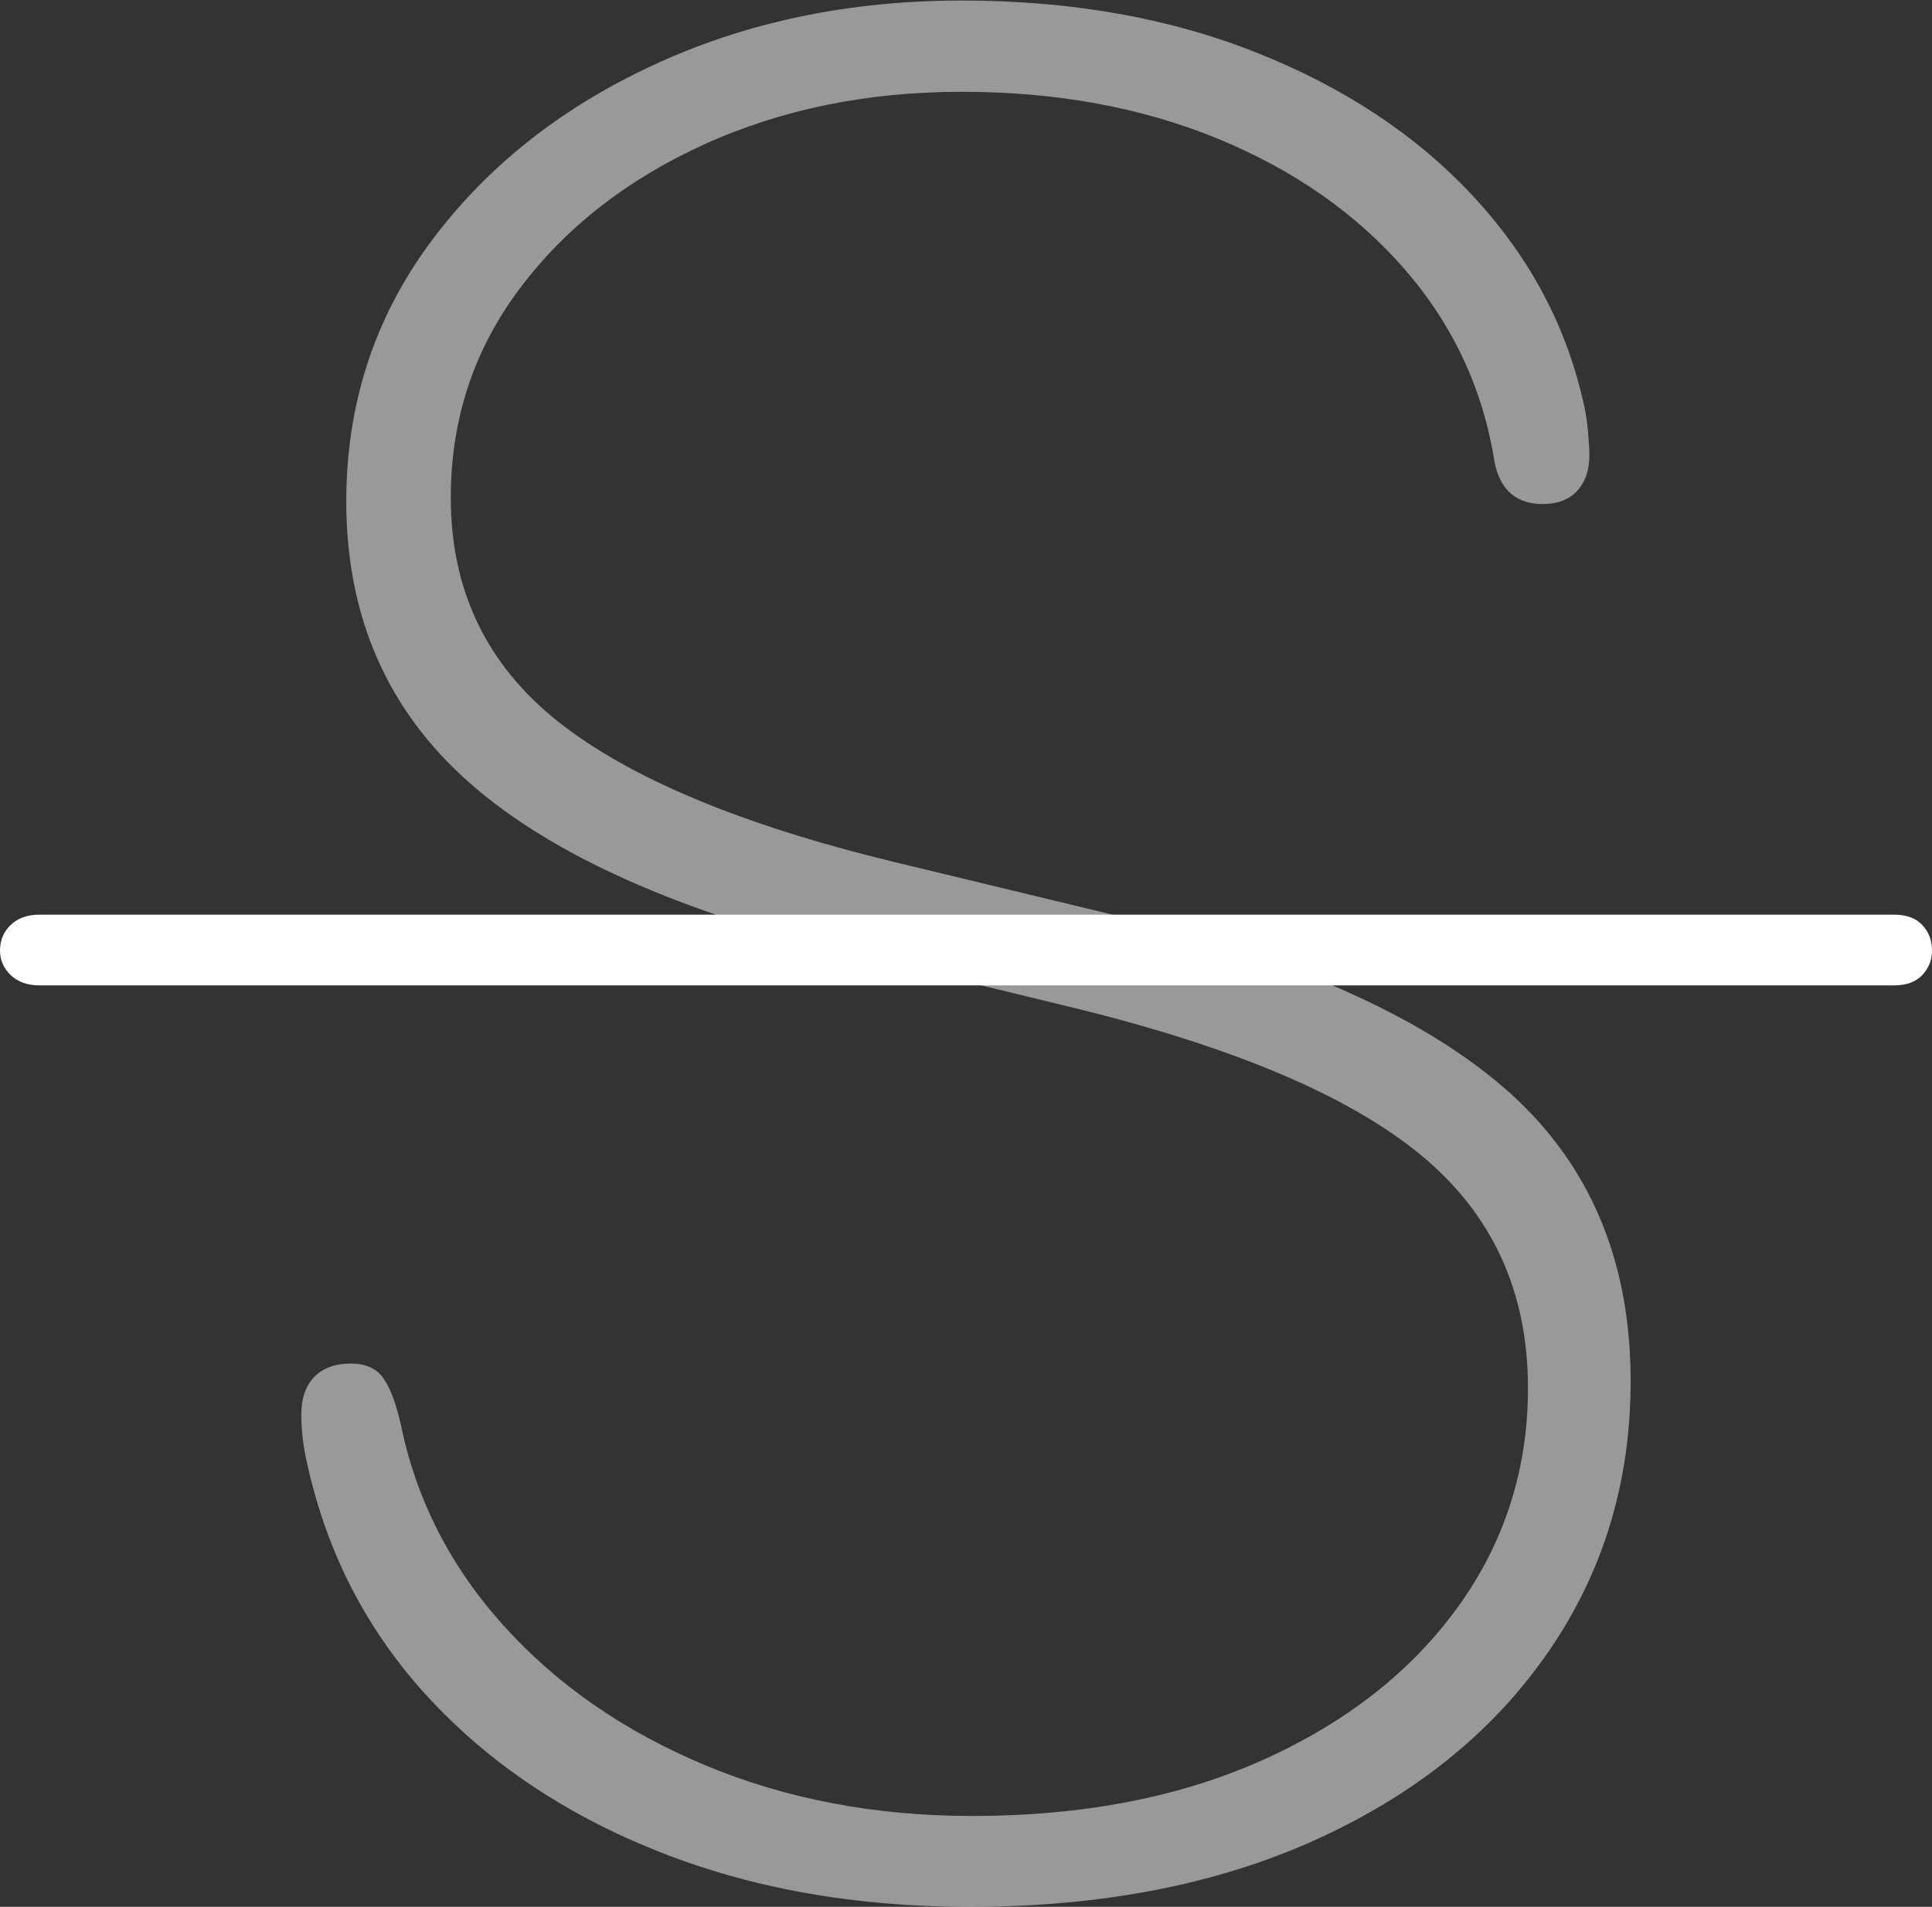 <?xml version="1.0" encoding="UTF-8"?>
<!--Generator: Apple Native CoreSVG 175-->
<!DOCTYPE svg
PUBLIC "-//W3C//DTD SVG 1.1//EN"
       "http://www.w3.org/Graphics/SVG/1.1/DTD/svg11.dtd">
<svg version="1.1" xmlns="http://www.w3.org/2000/svg" xmlns:xlink="http://www.w3.org/1999/xlink" width="14.752" height="14.562">
 <rect width="100%" height="100%" fill="#333333" stroke="none"/>
 <g>
  <rect height="14.562" opacity="0" width="14.752" x="0" y="0"/>
  <path d="M7.403 14.562Q8.925 14.562 10.061 14.043Q11.196 13.524 11.823 12.614Q12.451 11.704 12.451 10.547Q12.451 9.143 11.483 8.306Q10.516 7.469 8.454 6.975L6.82 6.581Q5.072 6.156 4.257 5.507Q3.442 4.857 3.442 3.801Q3.442 2.906 3.966 2.207Q4.49 1.507 5.374 1.104Q6.259 0.701 7.344 0.701Q8.43 0.701 9.303 1.061Q10.175 1.421 10.729 2.06Q11.282 2.699 11.413 3.534Q11.479 3.849 11.78 3.849Q11.95 3.849 12.043 3.748Q12.136 3.647 12.136 3.475Q12.136 3.417 12.125 3.291Q12.114 3.165 12.084 3.047Q11.881 2.173 11.236 1.485Q10.591 0.797 9.592 0.401Q8.594 0.004 7.344 0.004Q6.045 0.004 4.98 0.501Q3.914 0.997 3.279 1.861Q2.644 2.725 2.644 3.829Q2.644 5.148 3.585 5.978Q4.526 6.808 6.525 7.29L8.209 7.699Q10.035 8.147 10.851 8.822Q11.667 9.496 11.667 10.6Q11.667 11.528 11.135 12.268Q10.602 13.008 9.648 13.438Q8.693 13.868 7.424 13.868Q6.312 13.868 5.386 13.481Q4.46 13.095 3.848 12.417Q3.235 11.74 3.059 10.871Q3.006 10.64 2.928 10.526Q2.849 10.413 2.68 10.413Q2.5 10.413 2.401 10.514Q2.301 10.616 2.301 10.8Q2.301 10.985 2.344 11.171Q2.57 12.204 3.271 12.963Q3.972 13.721 5.032 14.141Q6.093 14.562 7.403 14.562Z" fill="rgba(255,255,255,0.5)"/>
  <path d="M0.302 7.525L14.464 7.525Q14.602 7.525 14.677 7.447Q14.752 7.368 14.752 7.259Q14.752 7.142 14.677 7.063Q14.602 6.985 14.464 6.985L0.302 6.985Q0.164 6.985 0.082 7.063Q0 7.142 0 7.259Q0 7.368 0.082 7.447Q0.164 7.525 0.302 7.525Z" fill="#ffffff"/>
 </g>
</svg>
